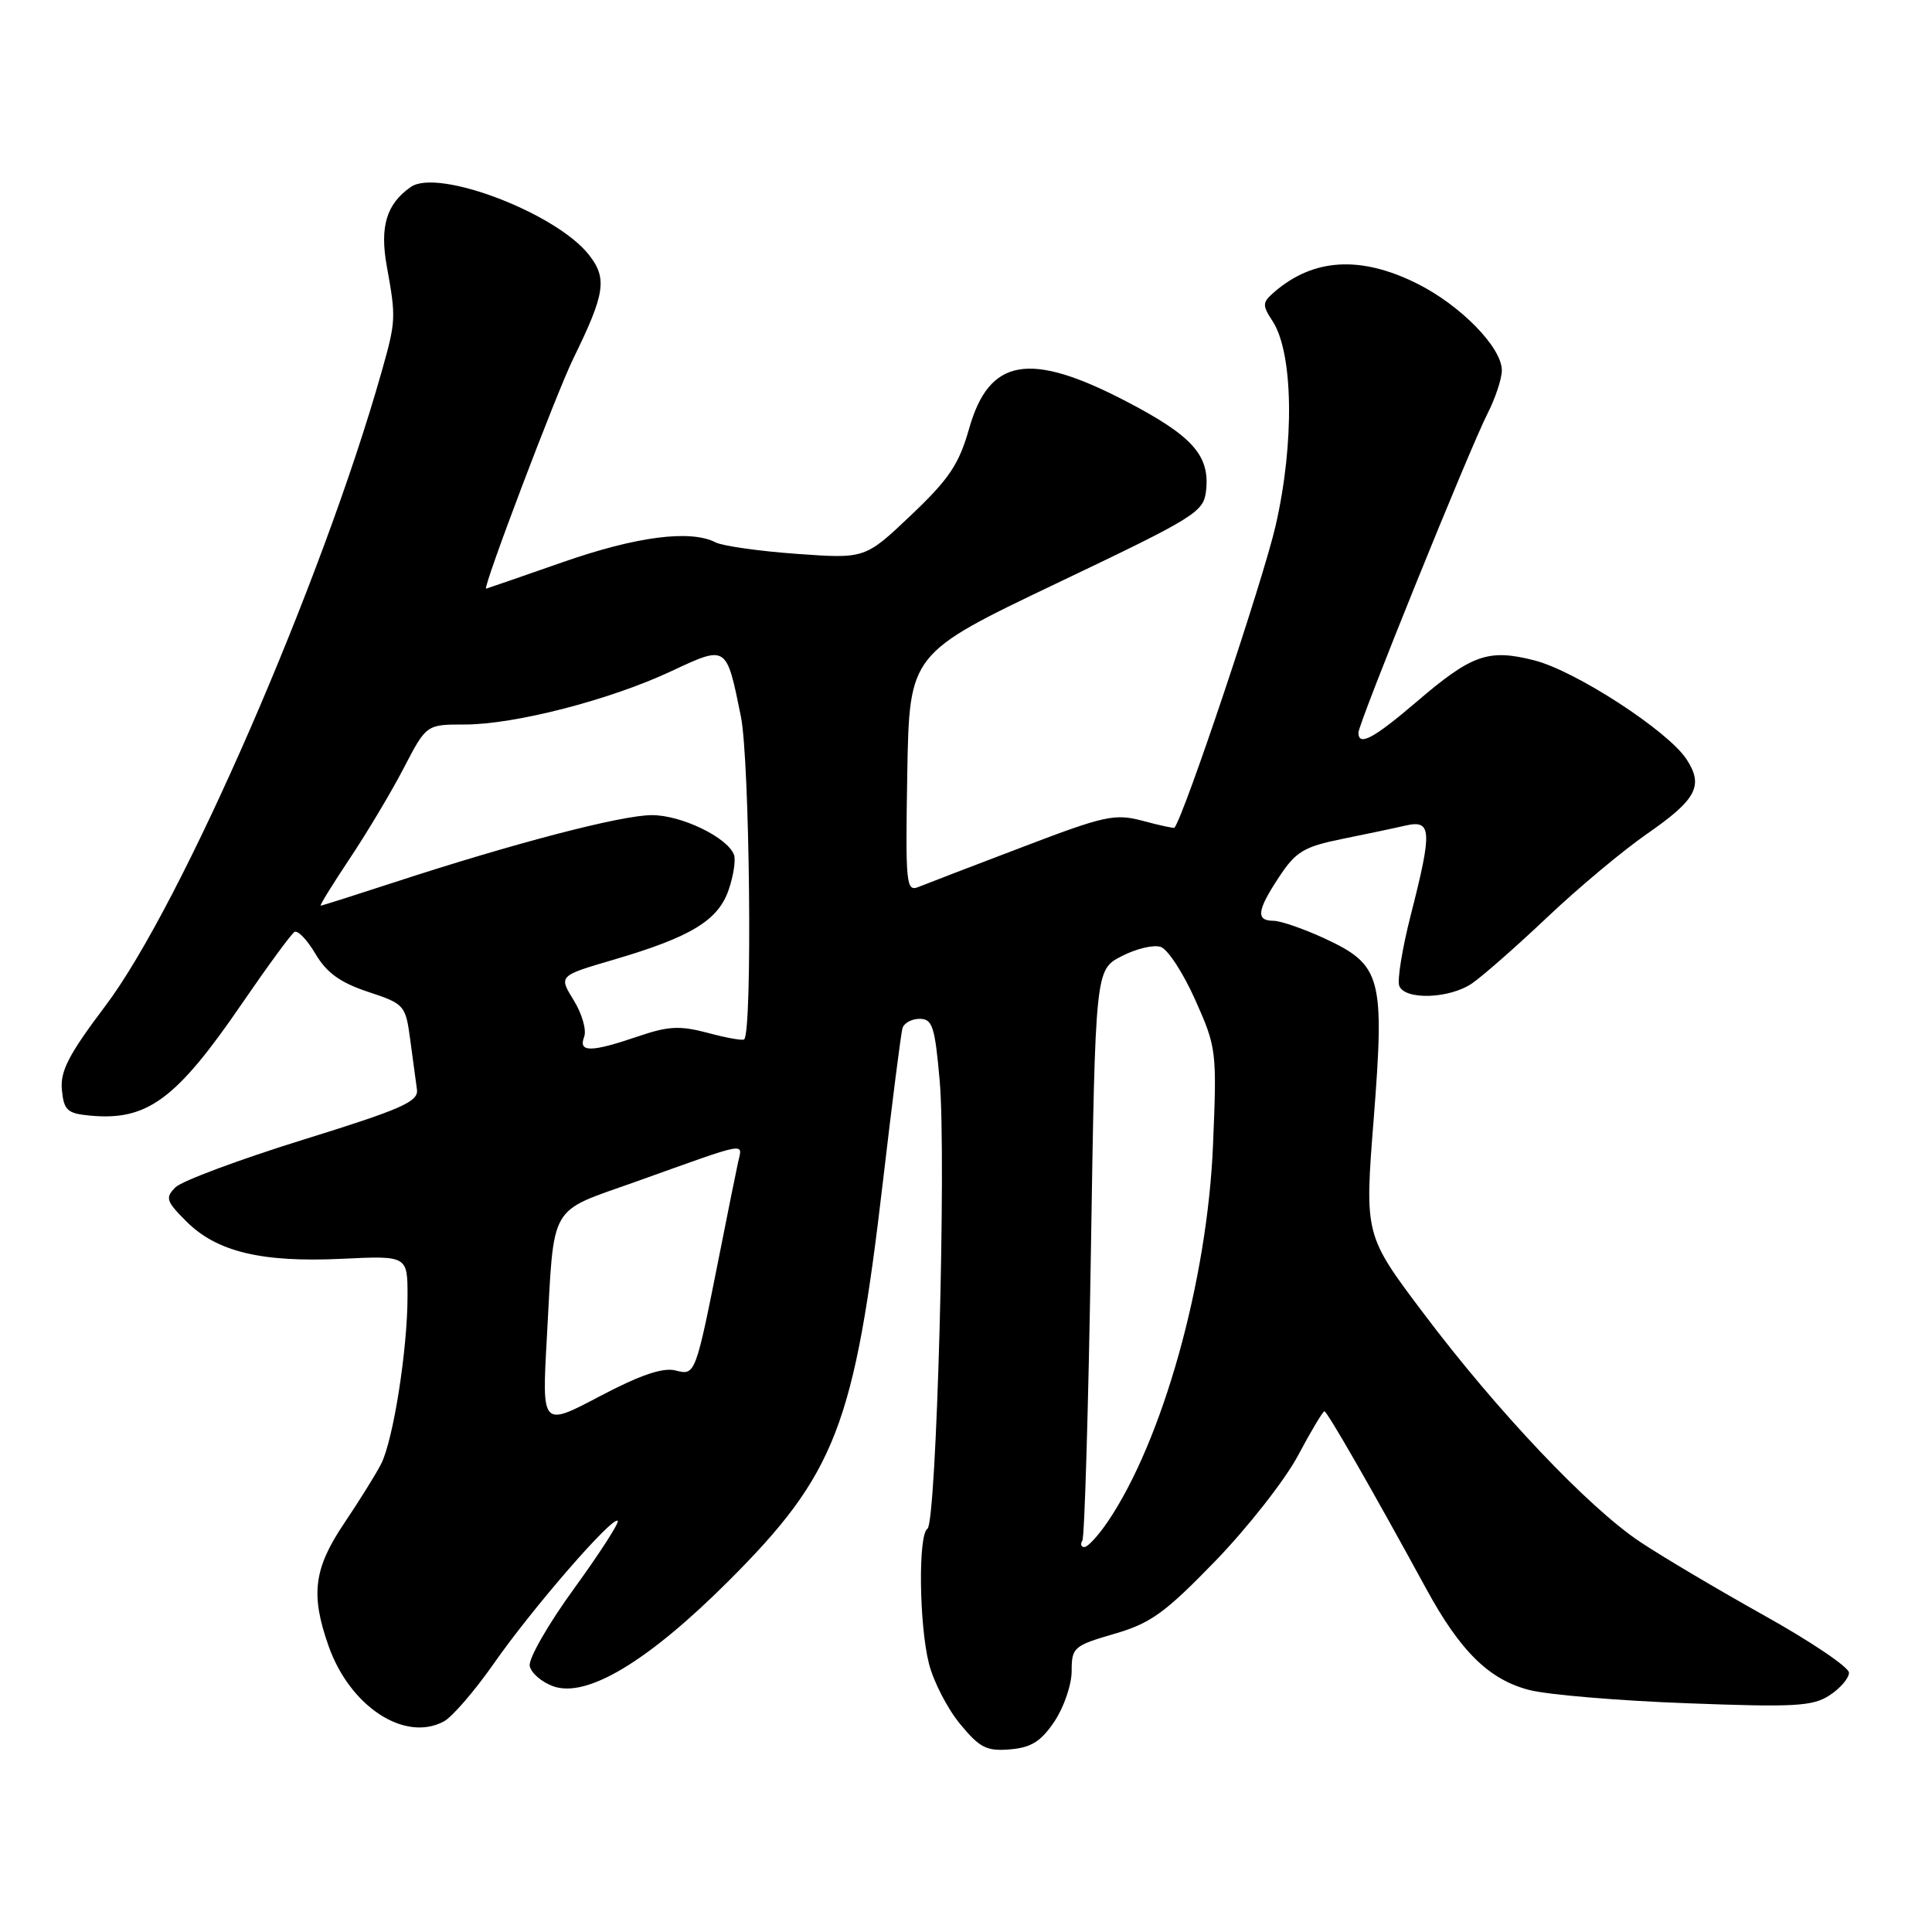 <?xml version="1.0" encoding="UTF-8" standalone="no"?>
<!DOCTYPE svg PUBLIC "-//W3C//DTD SVG 1.1//EN" "http://www.w3.org/Graphics/SVG/1.1/DTD/svg11.dtd" >
<svg xmlns="http://www.w3.org/2000/svg" xmlns:xlink="http://www.w3.org/1999/xlink" version="1.1" viewBox="0 0 256 256">
 <g >
 <path fill="currentColor"
d=" M 139.72 228.10 C 140.97 226.23 142.00 223.23 142.00 221.42 C 142.00 218.30 142.27 218.06 147.63 216.50 C 152.47 215.10 154.35 213.74 161.05 206.83 C 165.33 202.40 170.25 196.13 171.98 192.89 C 173.70 189.65 175.29 187.00 175.49 187.00 C 175.86 187.00 182.03 197.77 188.97 210.50 C 193.52 218.86 197.35 222.60 202.71 223.95 C 205.18 224.57 214.56 225.36 223.54 225.69 C 237.82 226.23 240.20 226.10 242.44 224.63 C 243.85 223.71 245.00 222.36 245.00 221.64 C 245.00 220.92 239.94 217.50 233.75 214.05 C 227.56 210.59 220.17 206.21 217.31 204.30 C 210.47 199.74 198.38 186.98 188.66 174.07 C 180.81 163.65 180.81 163.65 182.02 148.30 C 183.49 129.49 183.05 127.86 175.58 124.38 C 172.78 123.08 169.71 122.02 168.75 122.01 C 166.37 122.00 166.55 120.64 169.52 116.15 C 171.70 112.85 172.80 112.19 177.77 111.18 C 180.92 110.54 184.74 109.74 186.25 109.39 C 189.72 108.60 189.80 110.03 186.94 121.22 C 185.81 125.65 185.12 129.88 185.41 130.63 C 186.14 132.54 192.04 132.35 195.03 130.32 C 196.39 129.40 200.88 125.46 205.00 121.56 C 209.12 117.65 215.09 112.67 218.25 110.48 C 224.81 105.93 225.77 104.11 223.47 100.60 C 221.01 96.84 208.75 88.88 203.30 87.50 C 197.20 85.95 195.04 86.71 187.67 93.02 C 181.97 97.89 180.00 98.93 180.00 97.08 C 180.00 95.85 194.71 59.50 197.11 54.79 C 198.15 52.75 199.00 50.18 199.00 49.07 C 199.00 46.04 193.54 40.45 187.76 37.57 C 180.26 33.83 173.99 34.22 168.80 38.74 C 167.26 40.08 167.24 40.44 168.62 42.55 C 171.37 46.75 171.55 58.69 169.02 69.68 C 167.36 76.90 156.93 108.04 155.62 109.68 C 155.55 109.77 153.66 109.37 151.44 108.77 C 147.72 107.78 146.42 108.06 135.45 112.25 C 128.88 114.75 122.70 117.12 121.72 117.52 C 120.06 118.19 119.97 117.23 120.22 102.42 C 120.50 86.61 120.50 86.61 140.00 77.30 C 158.64 68.41 159.51 67.86 159.82 64.93 C 160.30 60.31 157.96 57.72 149.17 53.15 C 136.40 46.51 131.07 47.44 128.42 56.77 C 127.07 61.53 125.76 63.48 120.71 68.27 C 114.63 74.04 114.63 74.04 105.57 73.39 C 100.58 73.03 95.74 72.34 94.82 71.87 C 91.48 70.15 84.32 71.08 74.51 74.51 C 69.02 76.43 64.47 78.00 64.41 78.00 C 63.90 78.00 73.70 52.14 75.97 47.50 C 80.19 38.89 80.49 36.89 78.03 33.76 C 73.68 28.23 58.04 22.27 54.44 24.77 C 51.22 27.01 50.30 30.01 51.25 35.26 C 52.49 42.13 52.47 42.52 50.56 49.28 C 42.66 77.19 24.03 119.95 13.96 133.29 C 9.10 139.73 7.96 141.94 8.20 144.41 C 8.46 147.12 8.92 147.54 11.89 147.82 C 19.50 148.55 23.35 145.72 32.13 132.88 C 35.49 127.98 38.59 123.75 39.02 123.49 C 39.45 123.22 40.70 124.53 41.80 126.39 C 43.28 128.90 45.08 130.20 48.76 131.42 C 53.62 133.03 53.74 133.18 54.36 137.79 C 54.71 140.38 55.11 143.35 55.25 144.38 C 55.46 145.98 53.21 146.97 40.13 151.03 C 31.68 153.66 24.08 156.49 23.24 157.33 C 21.87 158.71 22.01 159.17 24.70 161.85 C 28.72 165.87 34.66 167.30 45.25 166.80 C 54.00 166.38 54.00 166.38 54.00 171.75 C 54.00 178.84 52.10 190.87 50.49 194.00 C 49.78 195.38 47.58 198.91 45.60 201.85 C 41.57 207.84 41.13 211.29 43.54 218.11 C 46.37 226.13 53.62 230.88 58.81 228.10 C 59.92 227.51 62.93 224.02 65.48 220.36 C 70.63 213.00 81.18 200.85 81.85 201.52 C 82.08 201.75 79.48 205.79 76.07 210.49 C 72.65 215.19 70.01 219.80 70.19 220.74 C 70.37 221.69 71.79 222.90 73.33 223.45 C 77.78 225.01 85.85 220.16 96.52 209.51 C 110.75 195.29 113.22 188.88 117.00 156.50 C 118.22 146.05 119.38 136.94 119.58 136.25 C 119.78 135.56 120.80 135.00 121.86 135.00 C 123.55 135.00 123.88 136.02 124.51 143.16 C 125.42 153.35 124.09 201.83 122.89 202.57 C 121.65 203.34 121.78 215.24 123.09 220.44 C 123.69 222.81 125.54 226.41 127.21 228.43 C 129.82 231.60 130.73 232.06 133.83 231.80 C 136.64 231.57 137.94 230.75 139.72 228.10 Z  M 143.42 204.13 C 143.71 203.65 144.22 186.44 144.55 165.88 C 145.14 128.50 145.14 128.50 148.62 126.70 C 150.54 125.71 152.87 125.15 153.80 125.47 C 154.74 125.78 156.80 128.95 158.38 132.50 C 161.20 138.81 161.25 139.27 160.73 151.73 C 159.98 169.77 154.04 190.97 146.75 201.68 C 145.51 203.50 144.14 204.99 143.69 204.99 C 143.25 205.00 143.12 204.61 143.42 204.13 Z  M 72.46 177.28 C 73.47 159.12 72.52 160.77 84.31 156.56 C 99.53 151.12 98.37 151.33 97.78 154.10 C 97.49 155.42 96.46 160.55 95.48 165.50 C 92.13 182.35 92.17 182.26 89.49 181.59 C 87.83 181.17 84.81 182.20 79.46 185.02 C 71.80 189.06 71.80 189.06 72.46 177.28 Z  M 77.40 137.39 C 77.75 136.50 77.12 134.32 76.02 132.54 C 74.02 129.30 74.02 129.30 81.26 127.18 C 91.53 124.17 95.16 121.97 96.55 117.91 C 97.19 116.04 97.51 113.95 97.26 113.27 C 96.40 110.96 90.28 108.00 86.38 108.01 C 82.33 108.01 68.07 111.74 52.16 116.94 C 47.02 118.62 42.68 120.00 42.50 120.00 C 42.32 120.00 44.06 117.19 46.35 113.75 C 48.65 110.31 51.87 104.91 53.51 101.75 C 56.50 96.00 56.50 96.00 61.59 96.00 C 68.20 96.00 80.81 92.75 88.92 88.95 C 96.34 85.48 96.24 85.41 98.17 94.93 C 99.35 100.75 99.72 136.61 98.61 137.72 C 98.42 137.91 96.27 137.53 93.82 136.87 C 90.09 135.88 88.58 135.95 84.51 137.34 C 78.31 139.45 76.61 139.47 77.40 137.39 Z "/>
</g>
</svg>